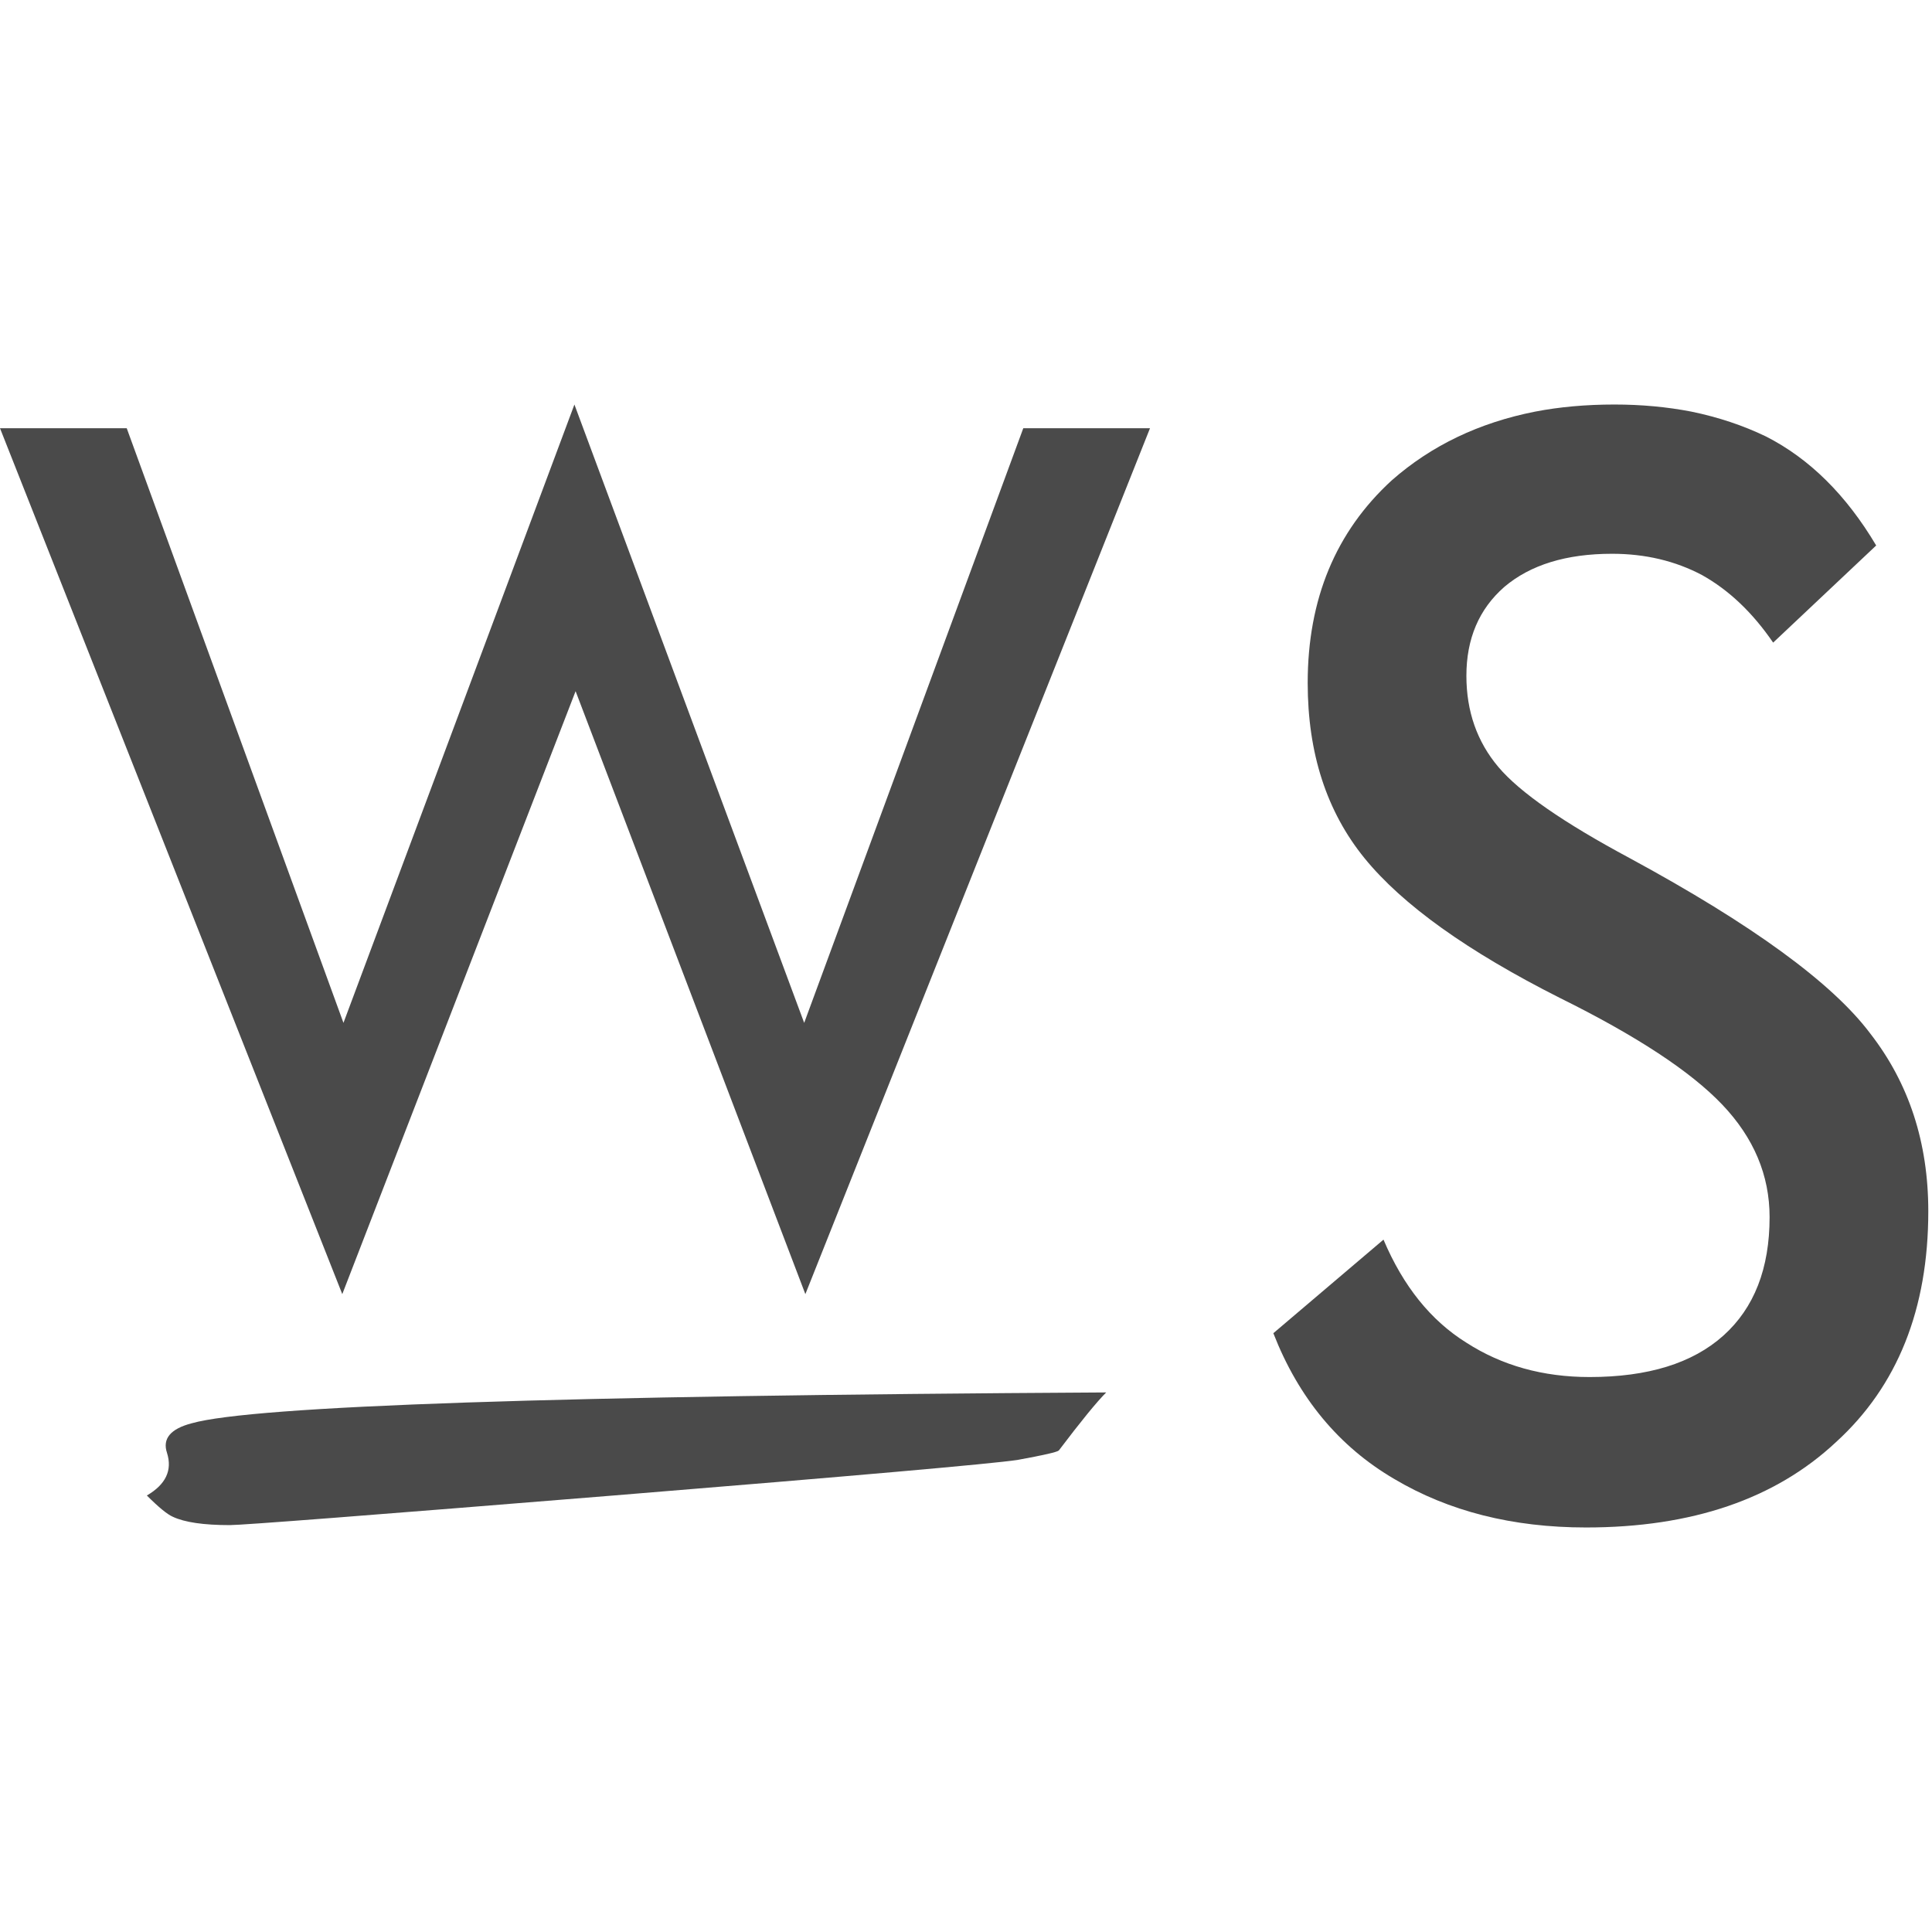<?xml version="1.0" encoding="utf-8"?>
<!-- Generated by IcoMoon.io -->
<!DOCTYPE svg PUBLIC "-//W3C//DTD SVG 1.1//EN" "http://www.w3.org/Graphics/SVG/1.1/DTD/svg11.dtd">
<svg version="1.1" xmlns="http://www.w3.org/2000/svg" xmlns:xlink="http://www.w3.org/1999/xlink" width="1024" height="1024" viewBox="0 0 1024 1024"><g id="icomoon-ignore">
</g>
<path fill="rgb(74,74,74)" d="M539.226 773.81c13.81-2.511 21.134-4.186 21.971-5.023 11.718-15.487 20.088-25.741 25.109-30.764-290.433 1.674-451.97 7.115-484.613 16.324-11.299 2.93-15.693 8.162-13.182 15.696 2.929 9.208-0.628 16.742-10.672 22.602 6.277 6.278 10.881 10.045 13.81 11.301 6.277 2.93 16.321 4.395 30.131 4.395 6.696 0 74.491-5.232 203.387-15.696 128.477-10.464 199.83-16.742 214.058-18.835v0 0z"></path>
<path fill="rgb(74,74,74)" d="M994.418 289.119c-15.903-26.788-35.363-46.042-58.38-57.761-12.136-5.86-25.319-10.255-39.547-13.185-12.973-2.511-26.574-3.767-40.803-3.767-15.066 0-29.085 1.256-42.058 3.767-29.713 5.86-55.032 17.998-75.956 36.415-29.713 27.206-44.569 62.993-44.569 107.36 0 37.252 10.044 68.225 30.131 92.92s54.613 49.39 103.577 74.085c40.594 20.091 69.26 38.926 86 56.505s25.109 37.461 25.109 59.645c0 27.206-8.161 48.134-24.482 62.784s-39.966 21.974-70.934 21.974c-24.691 0-46.453-6.069-65.285-18.207-18.832-11.72-33.479-29.927-43.942-54.622l-58.379 49.599c13.392 34.322 34.735 60.063 64.029 77.224 28.876 17.161 62.774 25.741 101.693 25.741 56.078 0 100.229-15.068 132.452-45.204 32.642-29.718 48.964-70.527 48.964-122.428 0-36.415-10.253-67.806-30.759-94.176-20.088-26.788-62.564-57.761-127.43-92.92-35.153-18.835-58.38-34.95-69.679-48.343s-16.949-29.509-16.949-48.344c0-19.672 6.696-35.368 20.088-47.088 13.81-11.72 32.852-17.579 57.124-17.579 17.577 0 33.479 3.767 47.708 11.301 14.229 7.952 26.783 19.882 37.664 35.787l54.613-51.483z"></path>
<path fill="rgb(74,74,74)" d="M609.532 226.963h-67.168l-116.131 315.175-121.781-327.732-122.409 327.732-114.876-315.175h-67.168l181.416 458.95 123.664-319.57 121.781 319.57 182.671-458.95z"></path>
</svg>
